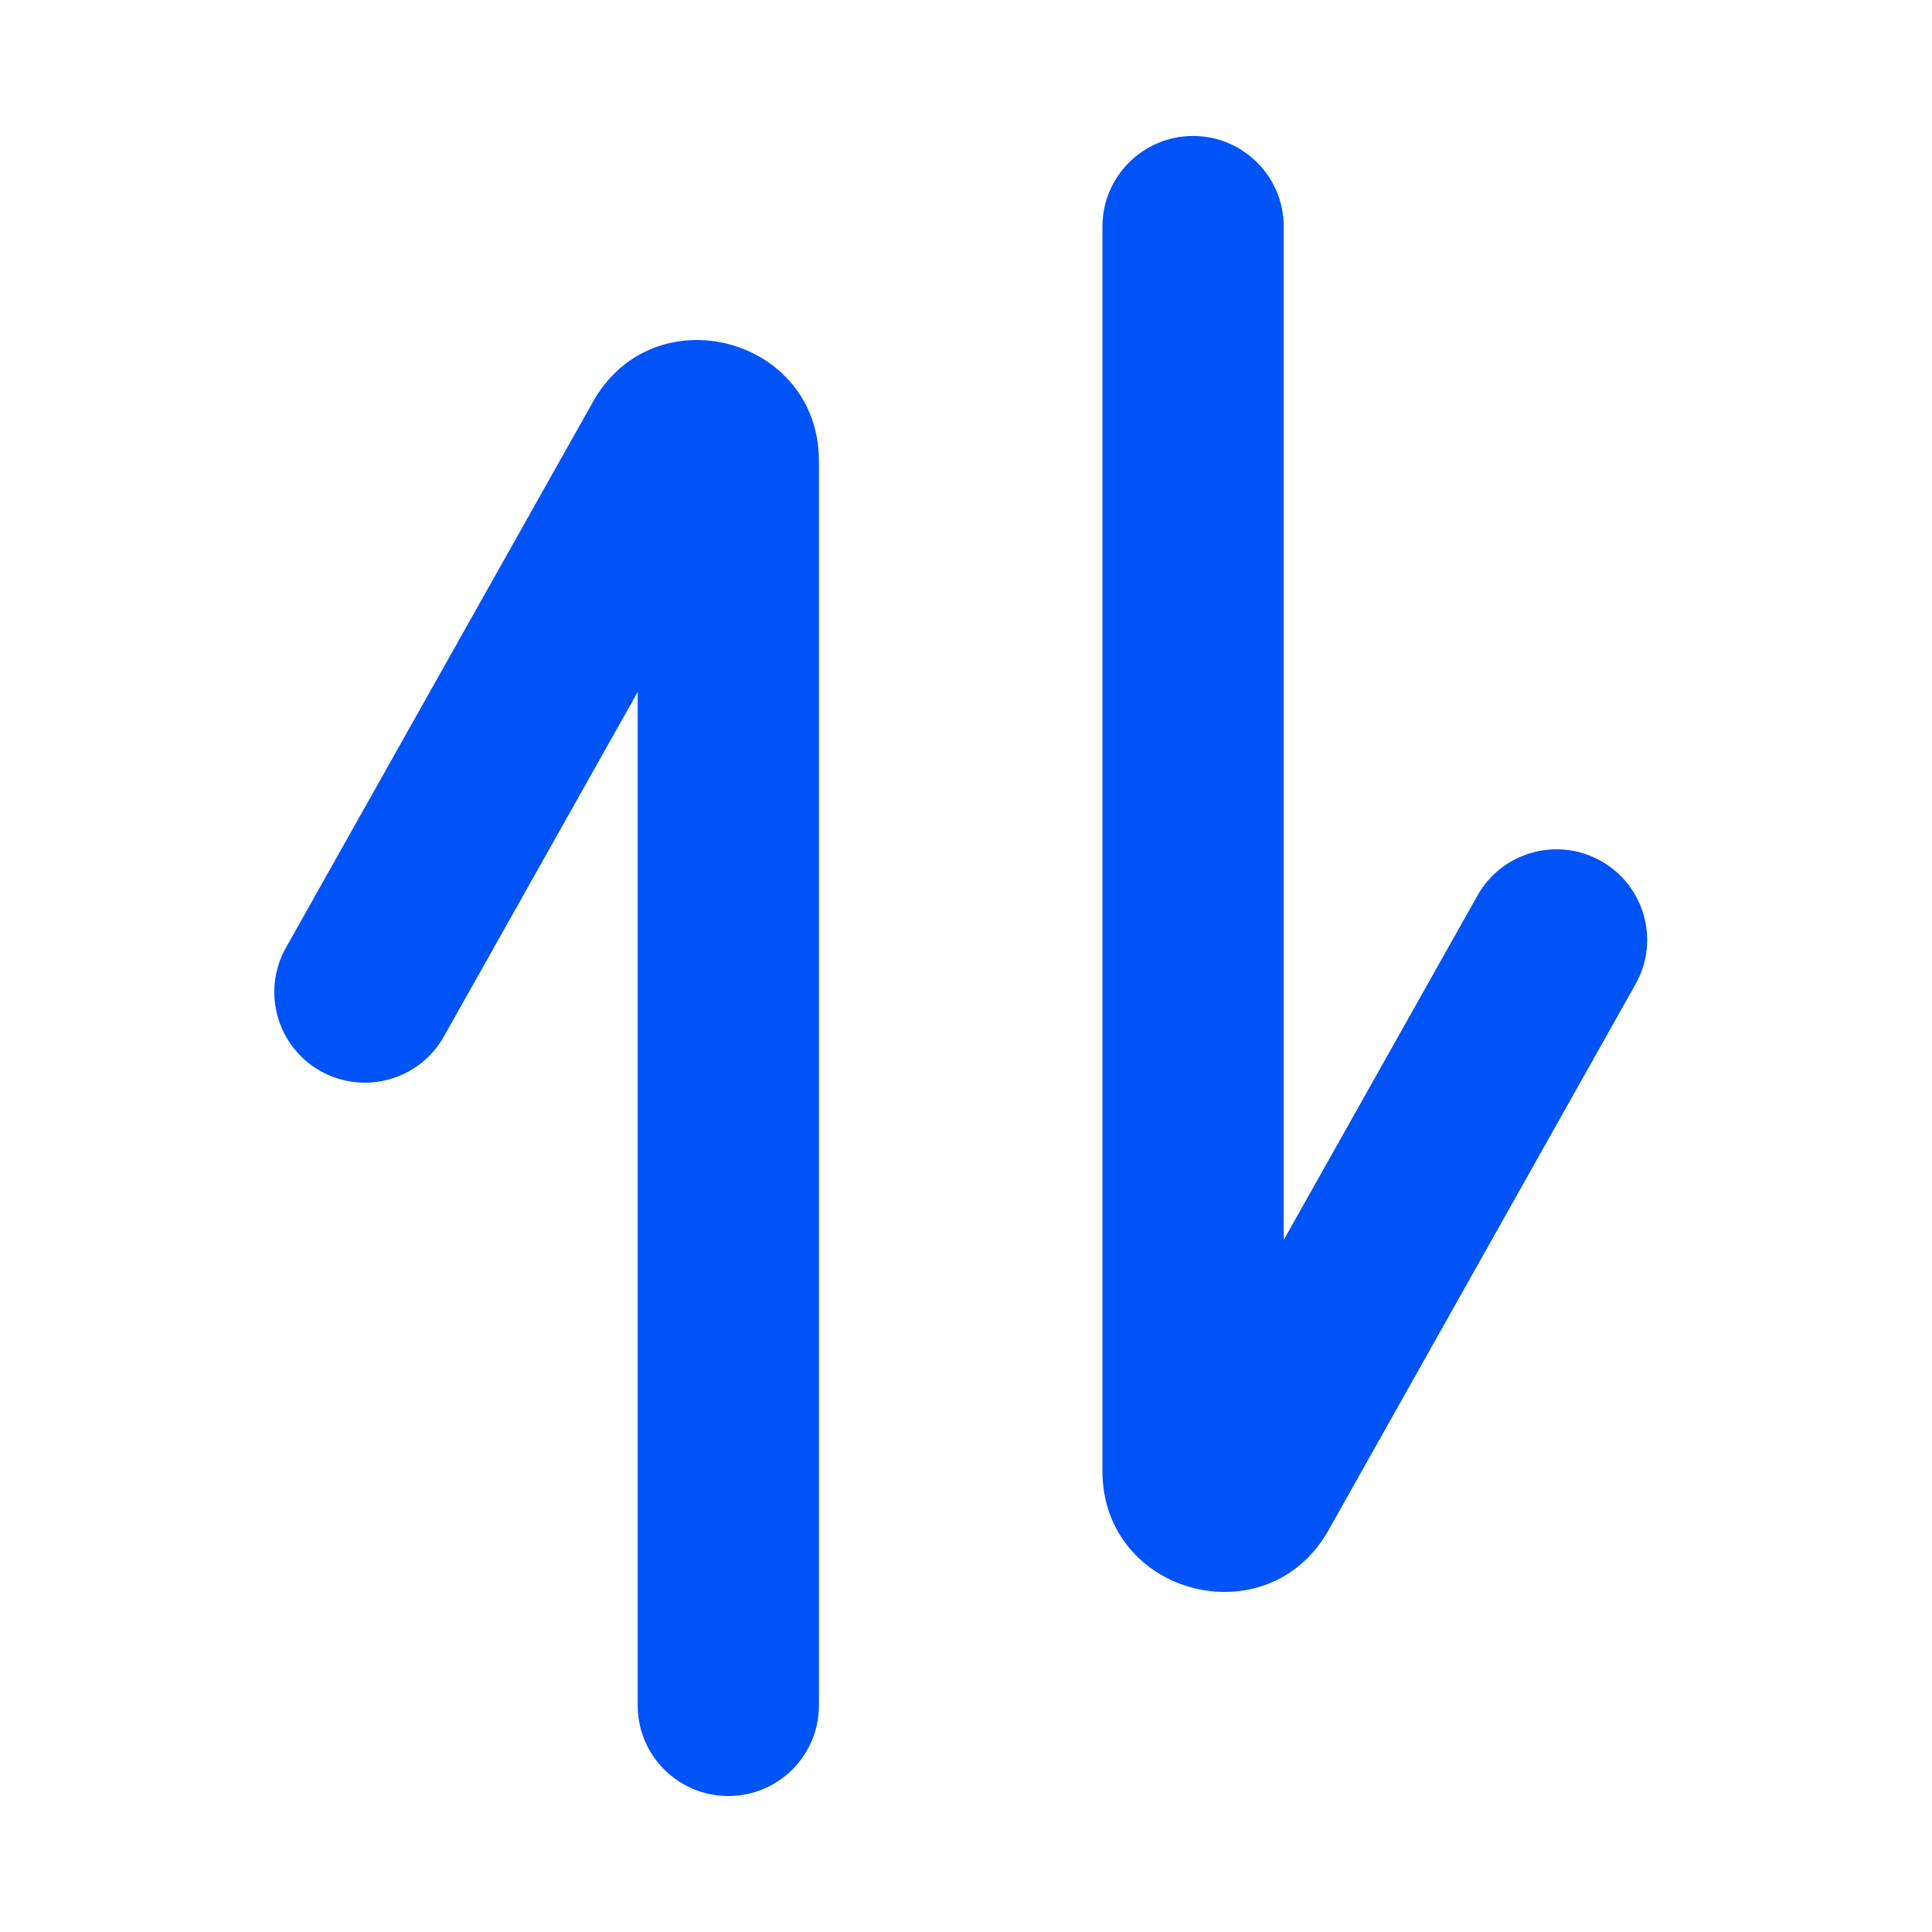<svg width="16" height="16" viewBox="0 0 16 16" fill="none" xmlns="http://www.w3.org/2000/svg">
<path fill-rule="evenodd" clip-rule="evenodd" d="M2.654 8.87C2.293 8.667 2.165 8.209 2.368 7.848L4.911 3.327C5.415 2.43 6.782 2.789 6.782 3.818L6.782 14.124C6.782 14.538 6.446 14.874 6.032 14.874V14.874C5.617 14.874 5.281 14.538 5.281 14.124L5.281 5.731L3.676 8.584C3.473 8.945 3.015 9.073 2.654 8.87V8.87Z" fill="#0053F7"/>
<path fill-rule="evenodd" clip-rule="evenodd" d="M13.258 7.13C13.62 7.333 13.748 7.791 13.544 8.152L11.002 12.673C10.497 13.569 9.13 13.211 9.13 12.182L9.13 1.876C9.13 1.462 9.466 1.126 9.881 1.126V1.126C10.295 1.126 10.631 1.462 10.631 1.876L10.631 10.269L12.236 7.416C12.439 7.055 12.897 6.927 13.258 7.13V7.13Z" fill="#0053F7"/>
</svg>
